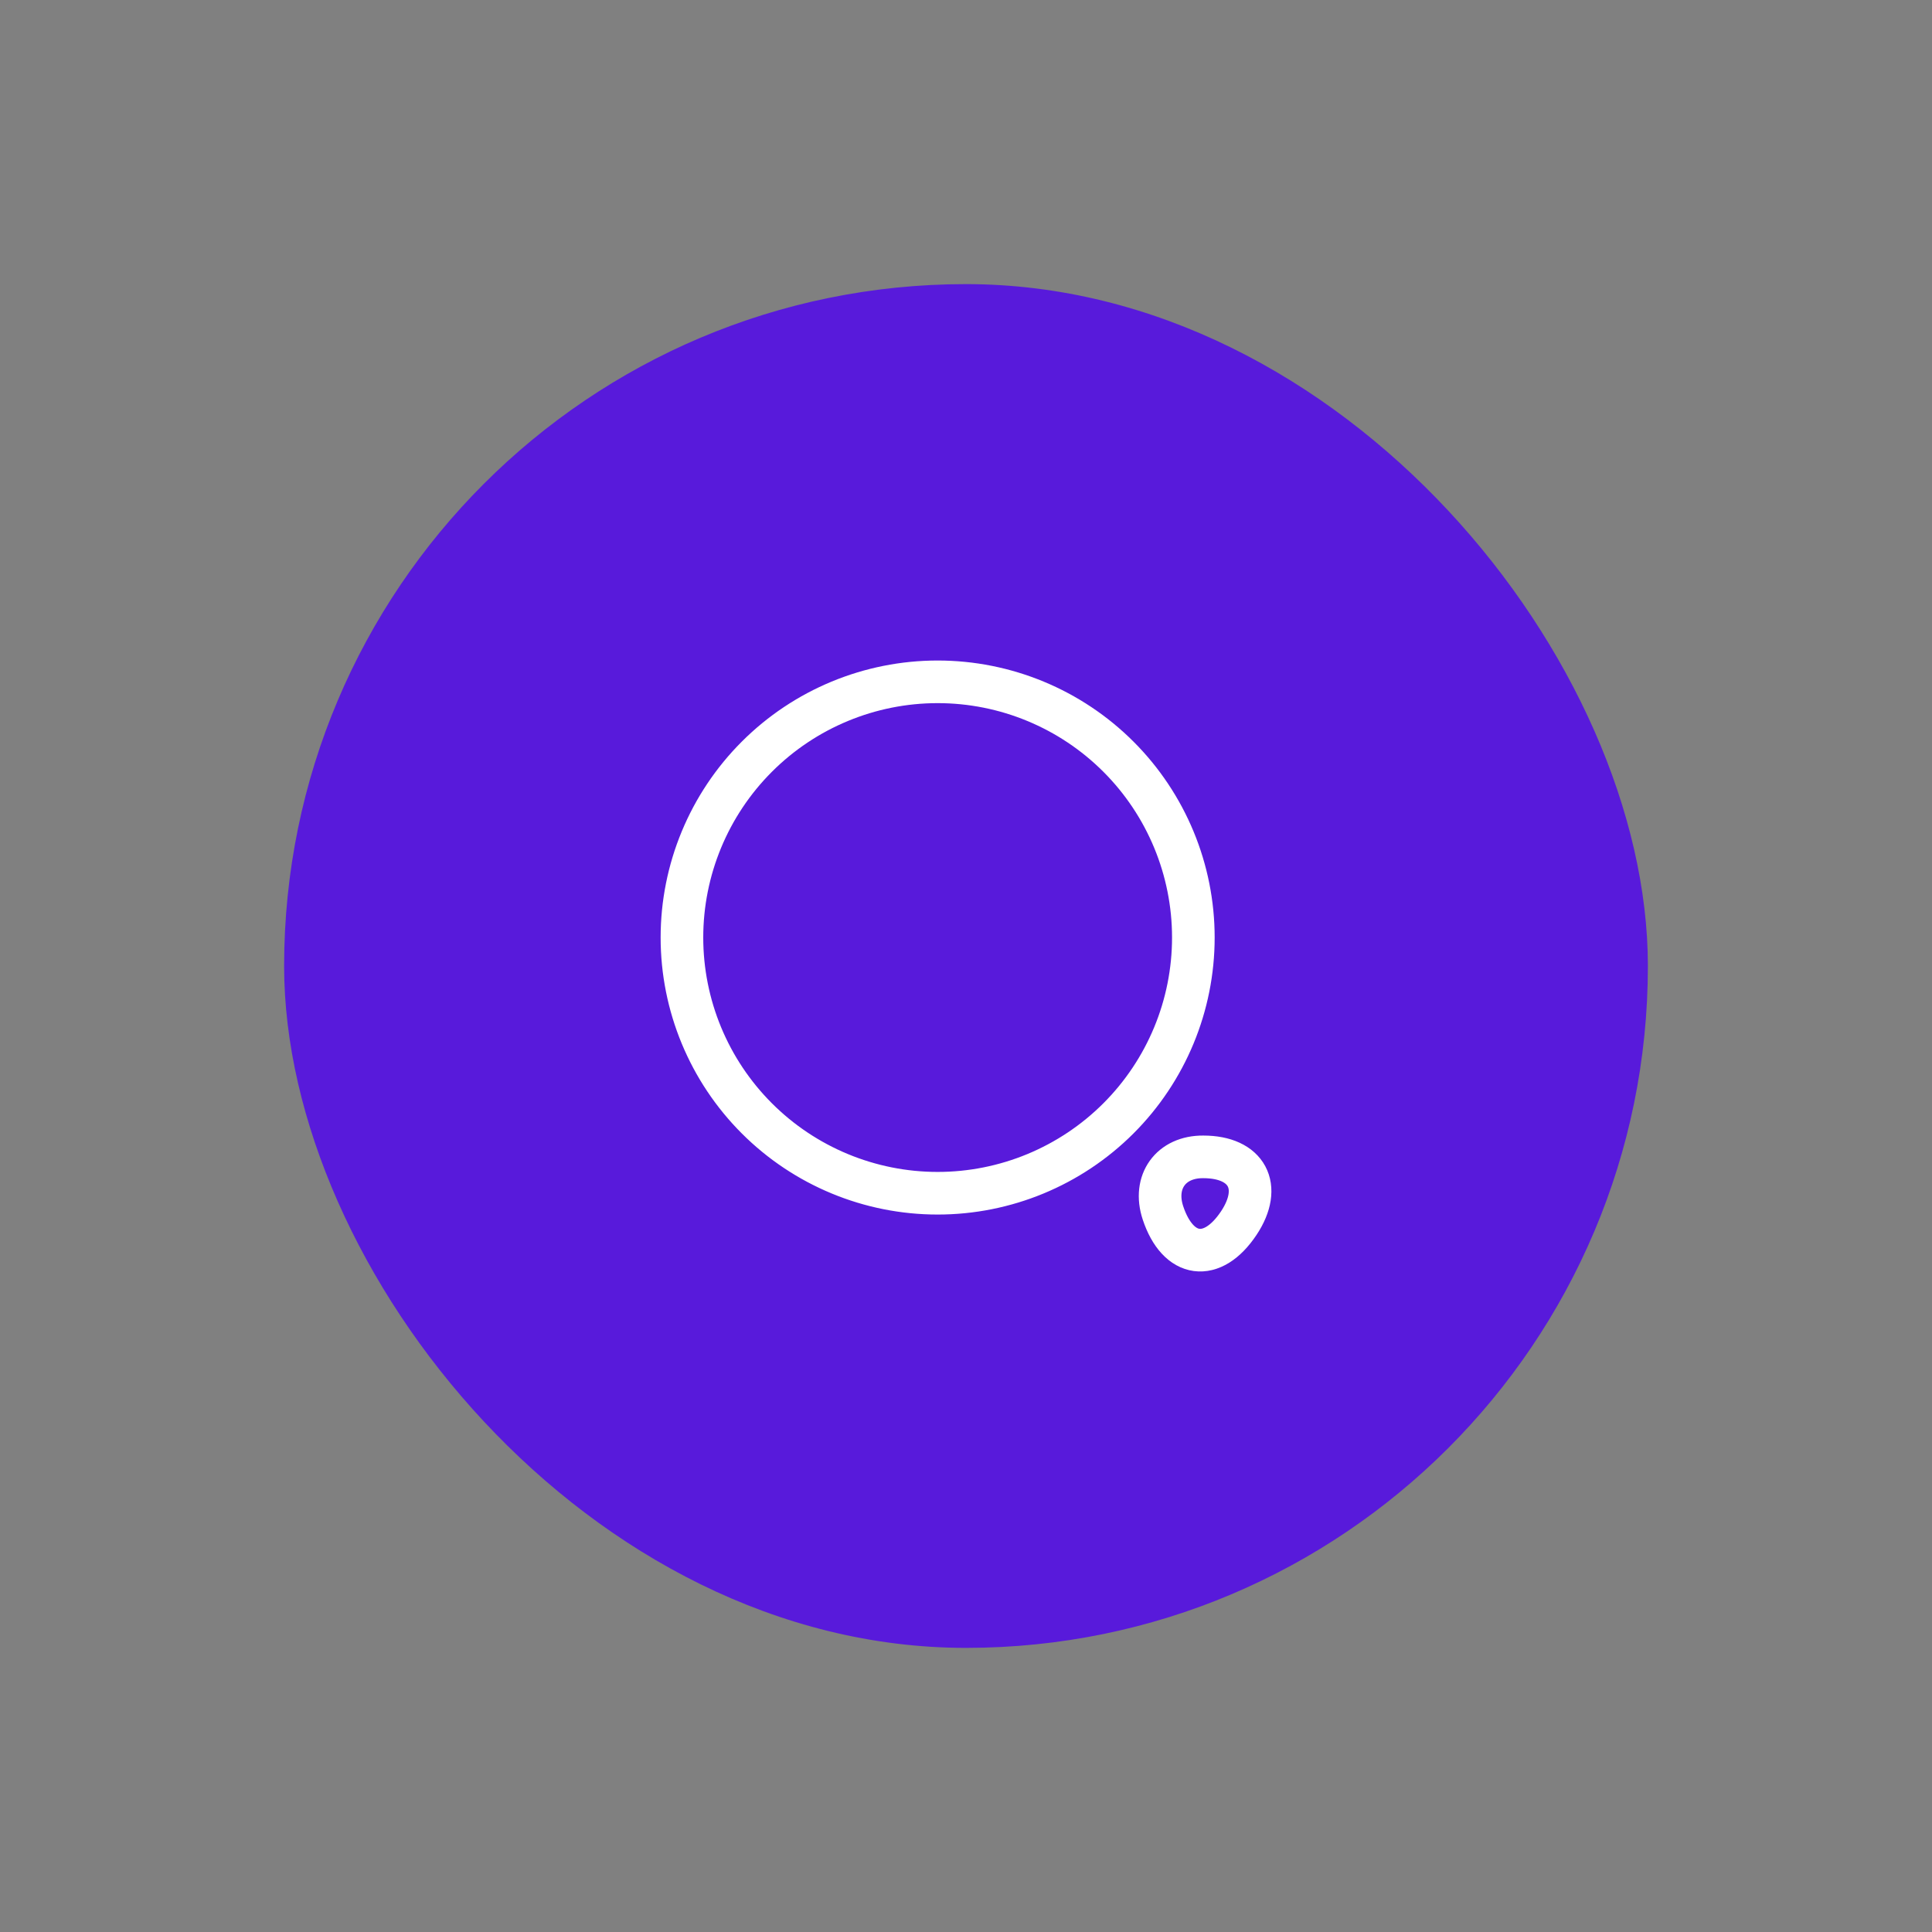<svg width="68" height="68" viewBox="0 0 68 68" fill="none" xmlns="http://www.w3.org/2000/svg">
<rect x="0" y="0" width="68" height="68" fill="#808080" stroke="none"/>
<rect x="10" y="10" width="48" height="48" rx="24" fill="#581ADB"/>
<path d="M33.002 41.998C35.389 41.998 37.678 41.05 39.366 39.362C41.054 37.674 42.002 35.385 42.002 32.998C42.002 30.611 41.054 28.322 39.366 26.634C37.678 24.946 35.389 23.998 33.002 23.998C30.615 23.998 28.326 24.946 26.638 26.634C24.95 28.322 24.002 30.611 24.002 32.998C24.002 35.385 24.95 37.674 26.638 39.362C28.326 41.05 30.615 41.998 33.002 41.998ZM40.932 42.688C41.462 44.288 42.672 44.448 43.602 43.048C44.452 41.768 43.892 40.718 42.352 40.718C41.212 40.708 40.572 41.598 40.932 42.688Z" stroke="white" stroke-width="1.5" stroke-linecap="round" stroke-linejoin="round"/>
</svg>
